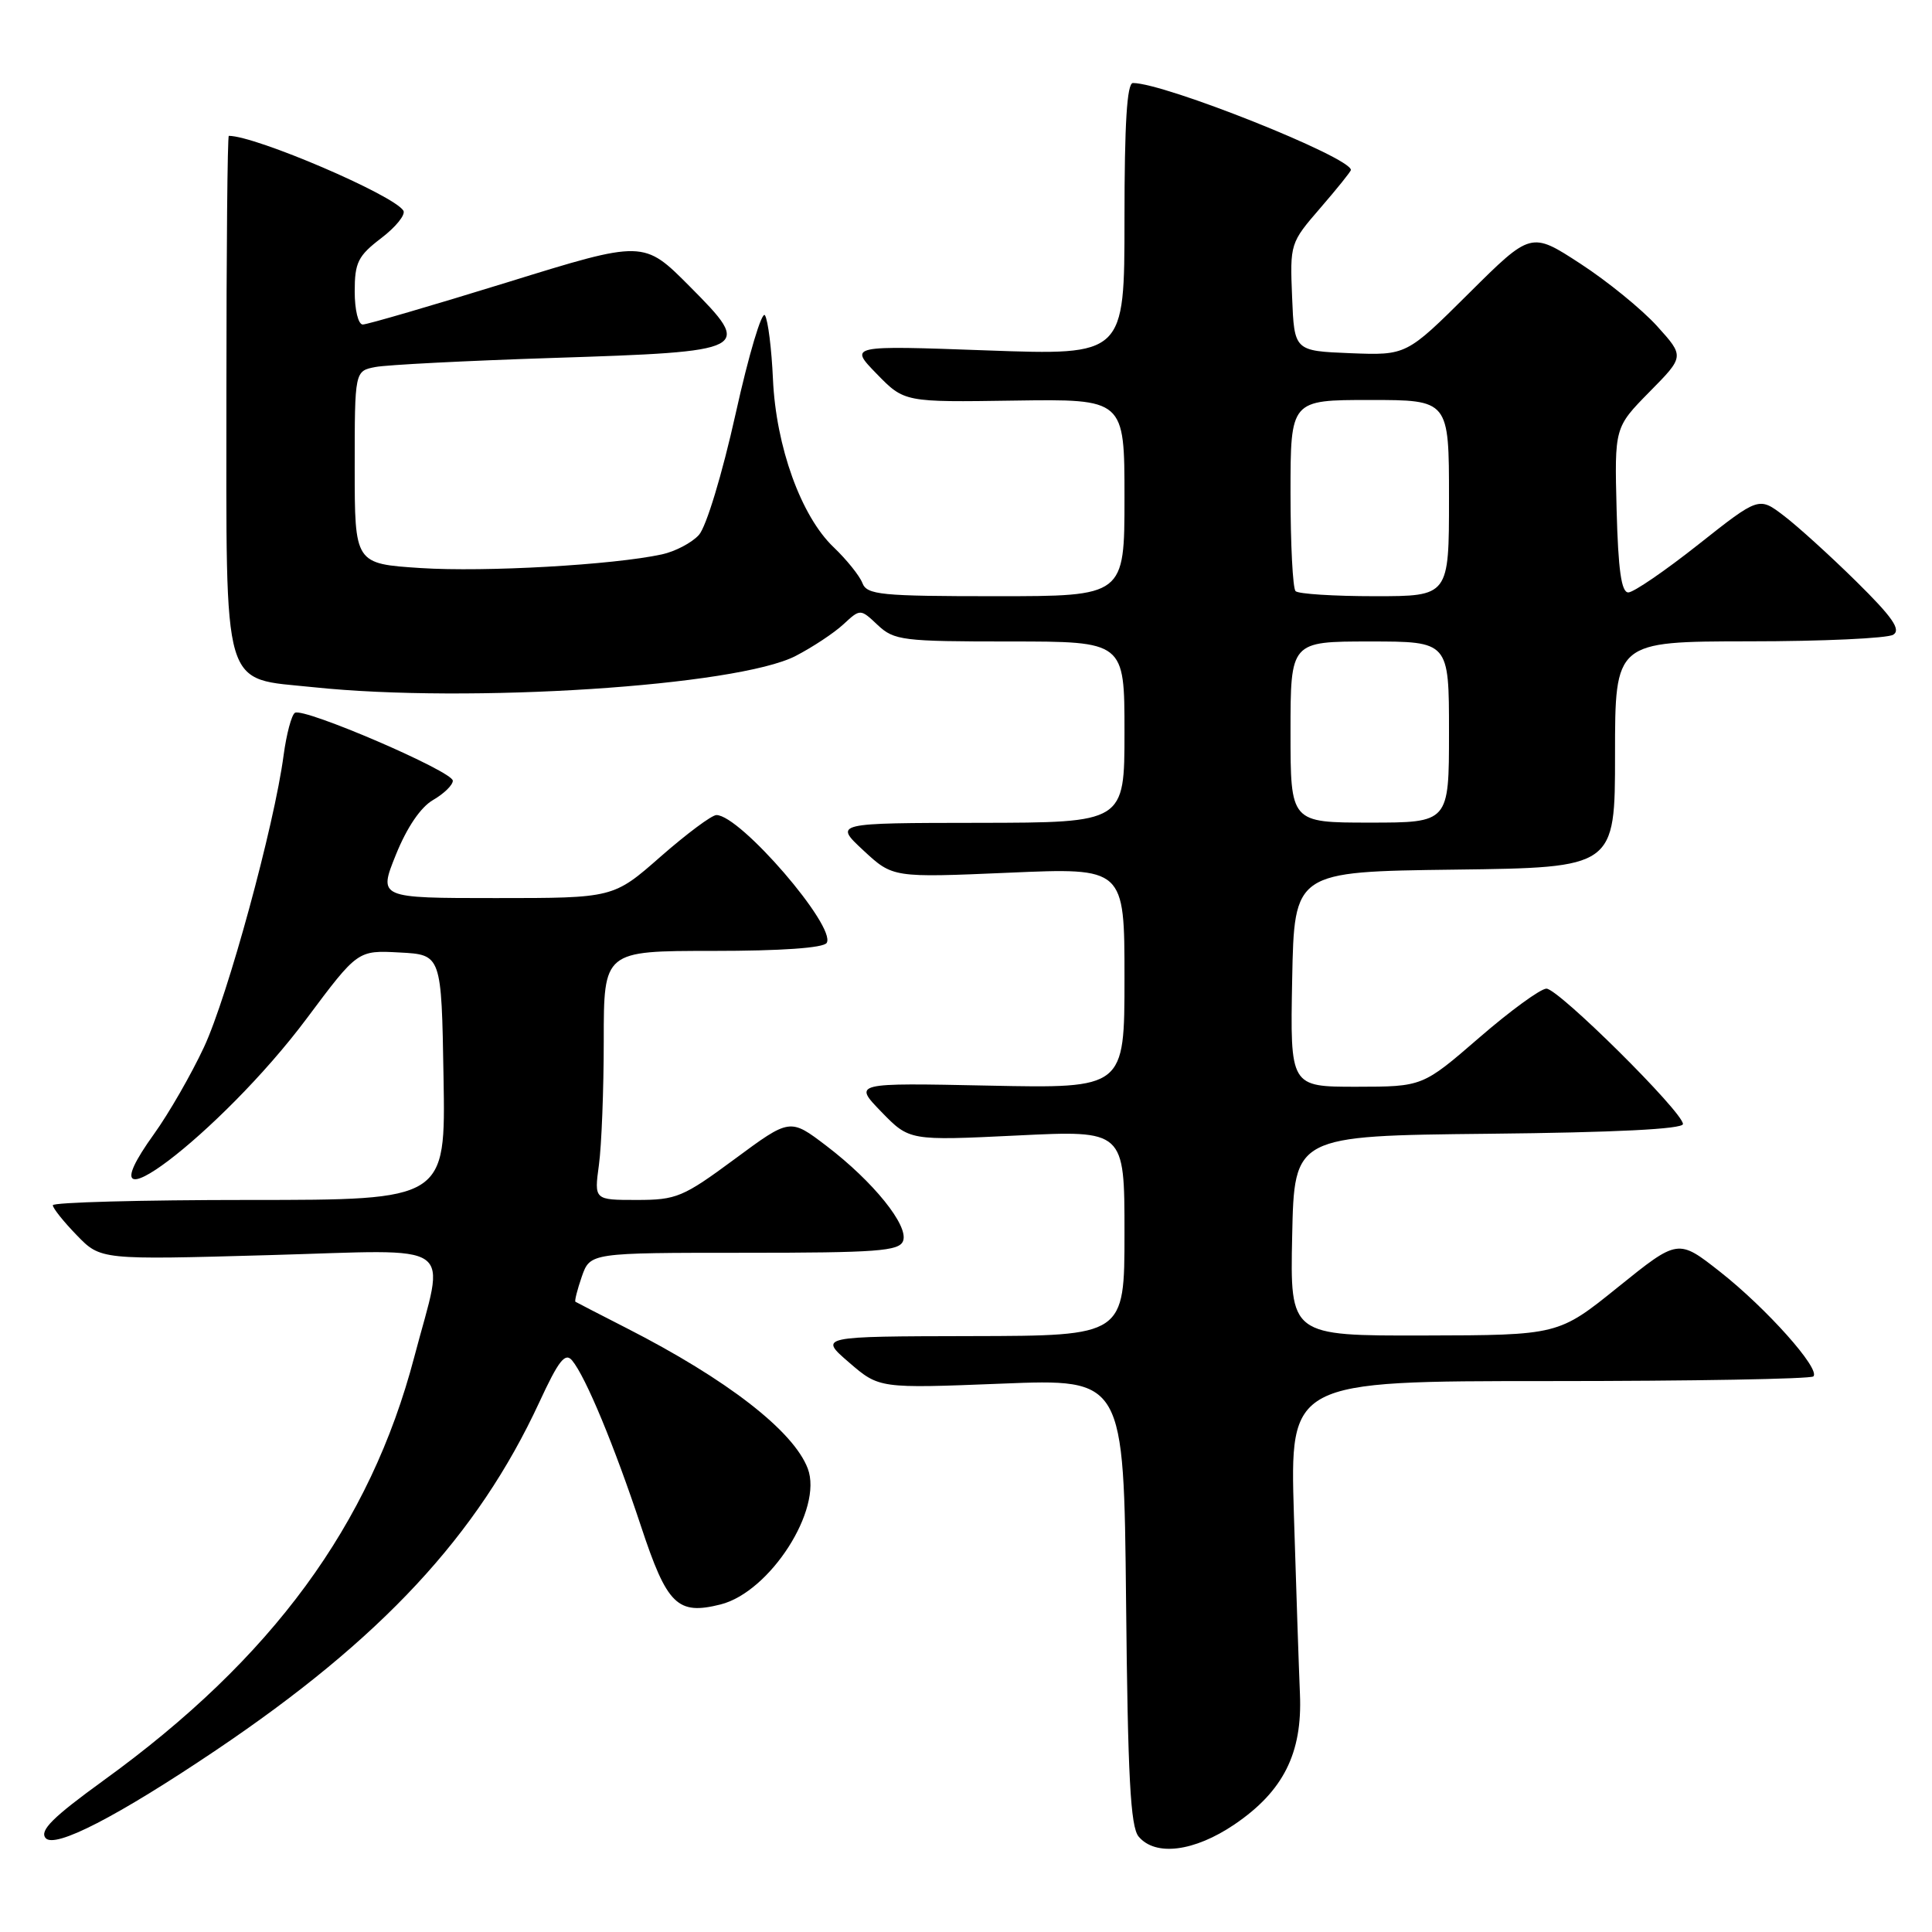 <?xml version="1.0" encoding="UTF-8" standalone="no"?>
<!DOCTYPE svg PUBLIC "-//W3C//DTD SVG 1.1//EN" "http://www.w3.org/Graphics/SVG/1.1/DTD/svg11.dtd" >
<svg xmlns="http://www.w3.org/2000/svg" xmlns:xlink="http://www.w3.org/1999/xlink" version="1.1" viewBox="0 0 256 256">
 <g >
 <path fill="currentColor"
d=" M 28.62 231.91 C 50.57 217.13 63.28 203.45 71.45 185.83 C 74.02 180.27 74.89 179.16 75.81 180.27 C 77.61 182.43 81.41 191.60 84.94 202.25 C 88.39 212.68 89.76 214.03 95.47 212.60 C 102.03 210.95 109.08 199.97 107.03 194.58 C 105.13 189.59 96.31 182.76 83.00 175.97 C 79.42 174.14 76.39 172.58 76.25 172.49 C 76.11 172.40 76.49 170.90 77.09 169.16 C 78.20 166.00 78.20 166.00 98.63 166.00 C 116.20 166.00 119.15 165.78 119.66 164.44 C 120.44 162.42 115.71 156.56 109.50 151.83 C 104.68 148.16 104.68 148.16 97.35 153.58 C 90.51 158.63 89.64 159.00 84.37 159.00 C 78.73 159.00 78.73 159.00 79.36 154.36 C 79.71 151.81 80.00 144.38 80.00 137.86 C 80.00 126.00 80.00 126.00 94.44 126.00 C 103.52 126.00 109.12 125.61 109.54 124.94 C 110.85 122.81 98.08 108.00 94.93 108.00 C 94.31 108.00 90.99 110.48 87.54 113.50 C 81.28 119.00 81.28 119.00 65.71 119.00 C 50.14 119.00 50.14 119.00 52.46 113.25 C 53.92 109.63 55.75 106.94 57.39 106.00 C 58.82 105.17 60.00 104.03 60.00 103.45 C 60.00 102.21 40.27 93.72 39.08 94.45 C 38.63 94.73 37.96 97.26 37.58 100.07 C 36.35 109.38 30.16 132.05 27.03 138.75 C 25.34 142.37 22.36 147.55 20.41 150.26 C 9.95 164.81 29.26 150.20 40.66 134.93 C 47.40 125.91 47.40 125.91 52.95 126.21 C 58.50 126.50 58.50 126.50 58.77 142.75 C 59.05 159.00 59.05 159.00 33.02 159.00 C 18.71 159.00 7.00 159.32 7.00 159.70 C 7.00 160.09 8.42 161.87 10.17 163.67 C 13.33 166.94 13.33 166.94 35.67 166.31 C 61.08 165.60 59.01 164.14 54.89 179.82 C 49.05 202.05 36.05 219.77 13.73 235.91 C 7.00 240.79 5.22 242.55 6.04 243.55 C 7.24 244.99 15.56 240.70 28.62 231.91 Z  M 163.57 241.75 C 170.04 237.36 172.58 232.32 172.25 224.50 C 172.11 221.20 171.75 210.51 171.45 200.75 C 170.91 183.00 170.91 183.00 205.29 183.00 C 224.20 183.00 239.94 182.72 240.28 182.38 C 241.26 181.41 234.06 173.35 227.92 168.52 C 222.35 164.14 222.35 164.14 214.42 170.53 C 206.50 176.92 206.50 176.92 188.72 176.96 C 170.94 177.00 170.94 177.00 171.22 163.75 C 171.50 150.50 171.50 150.50 197.25 150.23 C 214.01 150.06 223.00 149.61 223.00 148.94 C 223.00 147.36 206.50 131.00 204.91 131.00 C 204.13 131.01 200.12 133.93 196.00 137.50 C 188.50 143.99 188.50 143.99 179.72 144.00 C 170.95 144.00 170.95 144.00 171.22 129.75 C 171.50 115.50 171.50 115.50 192.75 115.23 C 214.00 114.96 214.00 114.96 214.00 99.98 C 214.00 85.00 214.00 85.00 231.75 84.98 C 241.51 84.98 250.12 84.58 250.87 84.10 C 251.92 83.44 250.75 81.76 245.97 77.05 C 242.51 73.64 238.19 69.72 236.37 68.34 C 233.06 65.81 233.06 65.81 225.04 72.15 C 220.63 75.64 216.45 78.50 215.76 78.50 C 214.84 78.50 214.42 75.53 214.21 67.57 C 213.93 56.64 213.93 56.64 218.56 51.93 C 223.20 47.23 223.20 47.23 219.58 43.22 C 217.58 41.01 213.01 37.28 209.41 34.94 C 202.87 30.68 202.87 30.68 194.61 38.89 C 186.36 47.09 186.36 47.09 178.93 46.80 C 171.50 46.50 171.50 46.50 171.21 39.36 C 170.92 32.29 170.96 32.17 174.96 27.55 C 177.18 24.98 179.00 22.72 179.00 22.52 C 179.00 20.84 154.33 11.00 150.12 11.00 C 149.33 11.00 149.00 16.36 149.00 29.04 C 149.00 47.09 149.00 47.09 130.75 46.43 C 112.50 45.77 112.50 45.77 116.16 49.53 C 119.83 53.30 119.83 53.30 134.41 53.08 C 149.00 52.87 149.00 52.87 149.00 65.93 C 149.00 79.00 149.00 79.00 131.97 79.00 C 116.67 79.00 114.87 78.82 114.27 77.25 C 113.90 76.29 112.18 74.15 110.45 72.50 C 106.15 68.40 102.82 59.19 102.42 50.23 C 102.24 46.23 101.77 42.43 101.36 41.78 C 100.96 41.13 99.21 46.99 97.48 54.80 C 95.68 62.89 93.58 69.80 92.61 70.88 C 91.67 71.92 89.46 73.08 87.70 73.46 C 81.25 74.86 64.27 75.82 55.75 75.27 C 47.00 74.70 47.00 74.70 47.00 61.93 C 47.00 49.16 47.00 49.16 49.75 48.63 C 51.26 48.34 61.83 47.80 73.22 47.43 C 99.54 46.58 99.82 46.43 91.40 37.96 C 85.29 31.81 85.29 31.81 67.22 37.41 C 57.28 40.48 48.66 43.00 48.07 43.00 C 47.47 43.00 47.00 41.07 47.00 38.62 C 47.00 34.78 47.44 33.90 50.52 31.55 C 52.45 30.08 53.77 28.44 53.45 27.91 C 52.16 25.83 33.88 18.00 30.32 18.00 C 30.14 18.00 30.00 33.25 30.00 51.89 C 30.00 92.28 29.26 89.77 41.55 91.06 C 62.14 93.22 97.68 90.91 105.42 86.92 C 107.66 85.76 110.51 83.88 111.75 82.73 C 114.00 80.65 114.00 80.65 116.31 82.83 C 118.48 84.86 119.60 85.00 133.81 85.00 C 149.00 85.00 149.00 85.00 149.00 97.00 C 149.00 109.00 149.00 109.00 129.75 109.03 C 110.50 109.05 110.50 109.05 114.40 112.68 C 118.30 116.30 118.30 116.30 133.65 115.64 C 149.00 114.97 149.00 114.97 149.00 129.60 C 149.00 144.22 149.00 144.22 131.03 143.85 C 113.06 143.48 113.06 143.48 116.78 147.32 C 120.50 151.15 120.50 151.15 134.75 150.46 C 149.00 149.76 149.00 149.76 149.00 163.38 C 149.00 177.00 149.00 177.00 128.75 177.04 C 108.50 177.08 108.50 177.08 112.50 180.53 C 116.50 183.98 116.50 183.98 132.71 183.34 C 148.91 182.69 148.91 182.69 149.21 212.19 C 149.44 235.39 149.79 242.05 150.87 243.35 C 153.09 246.01 158.24 245.36 163.57 241.75 Z  M 171.00 97.00 C 171.00 85.00 171.00 85.00 181.50 85.00 C 192.00 85.00 192.00 85.00 192.00 97.00 C 192.00 109.00 192.00 109.00 181.50 109.00 C 171.00 109.00 171.00 109.00 171.00 97.00 Z  M 171.67 78.33 C 171.30 77.97 171.00 72.12 171.00 65.33 C 171.00 53.00 171.00 53.00 181.50 53.00 C 192.00 53.00 192.00 53.00 192.00 66.00 C 192.00 79.00 192.00 79.00 182.17 79.00 C 176.76 79.00 172.03 78.70 171.67 78.33 Z "/>
</g>
</svg>